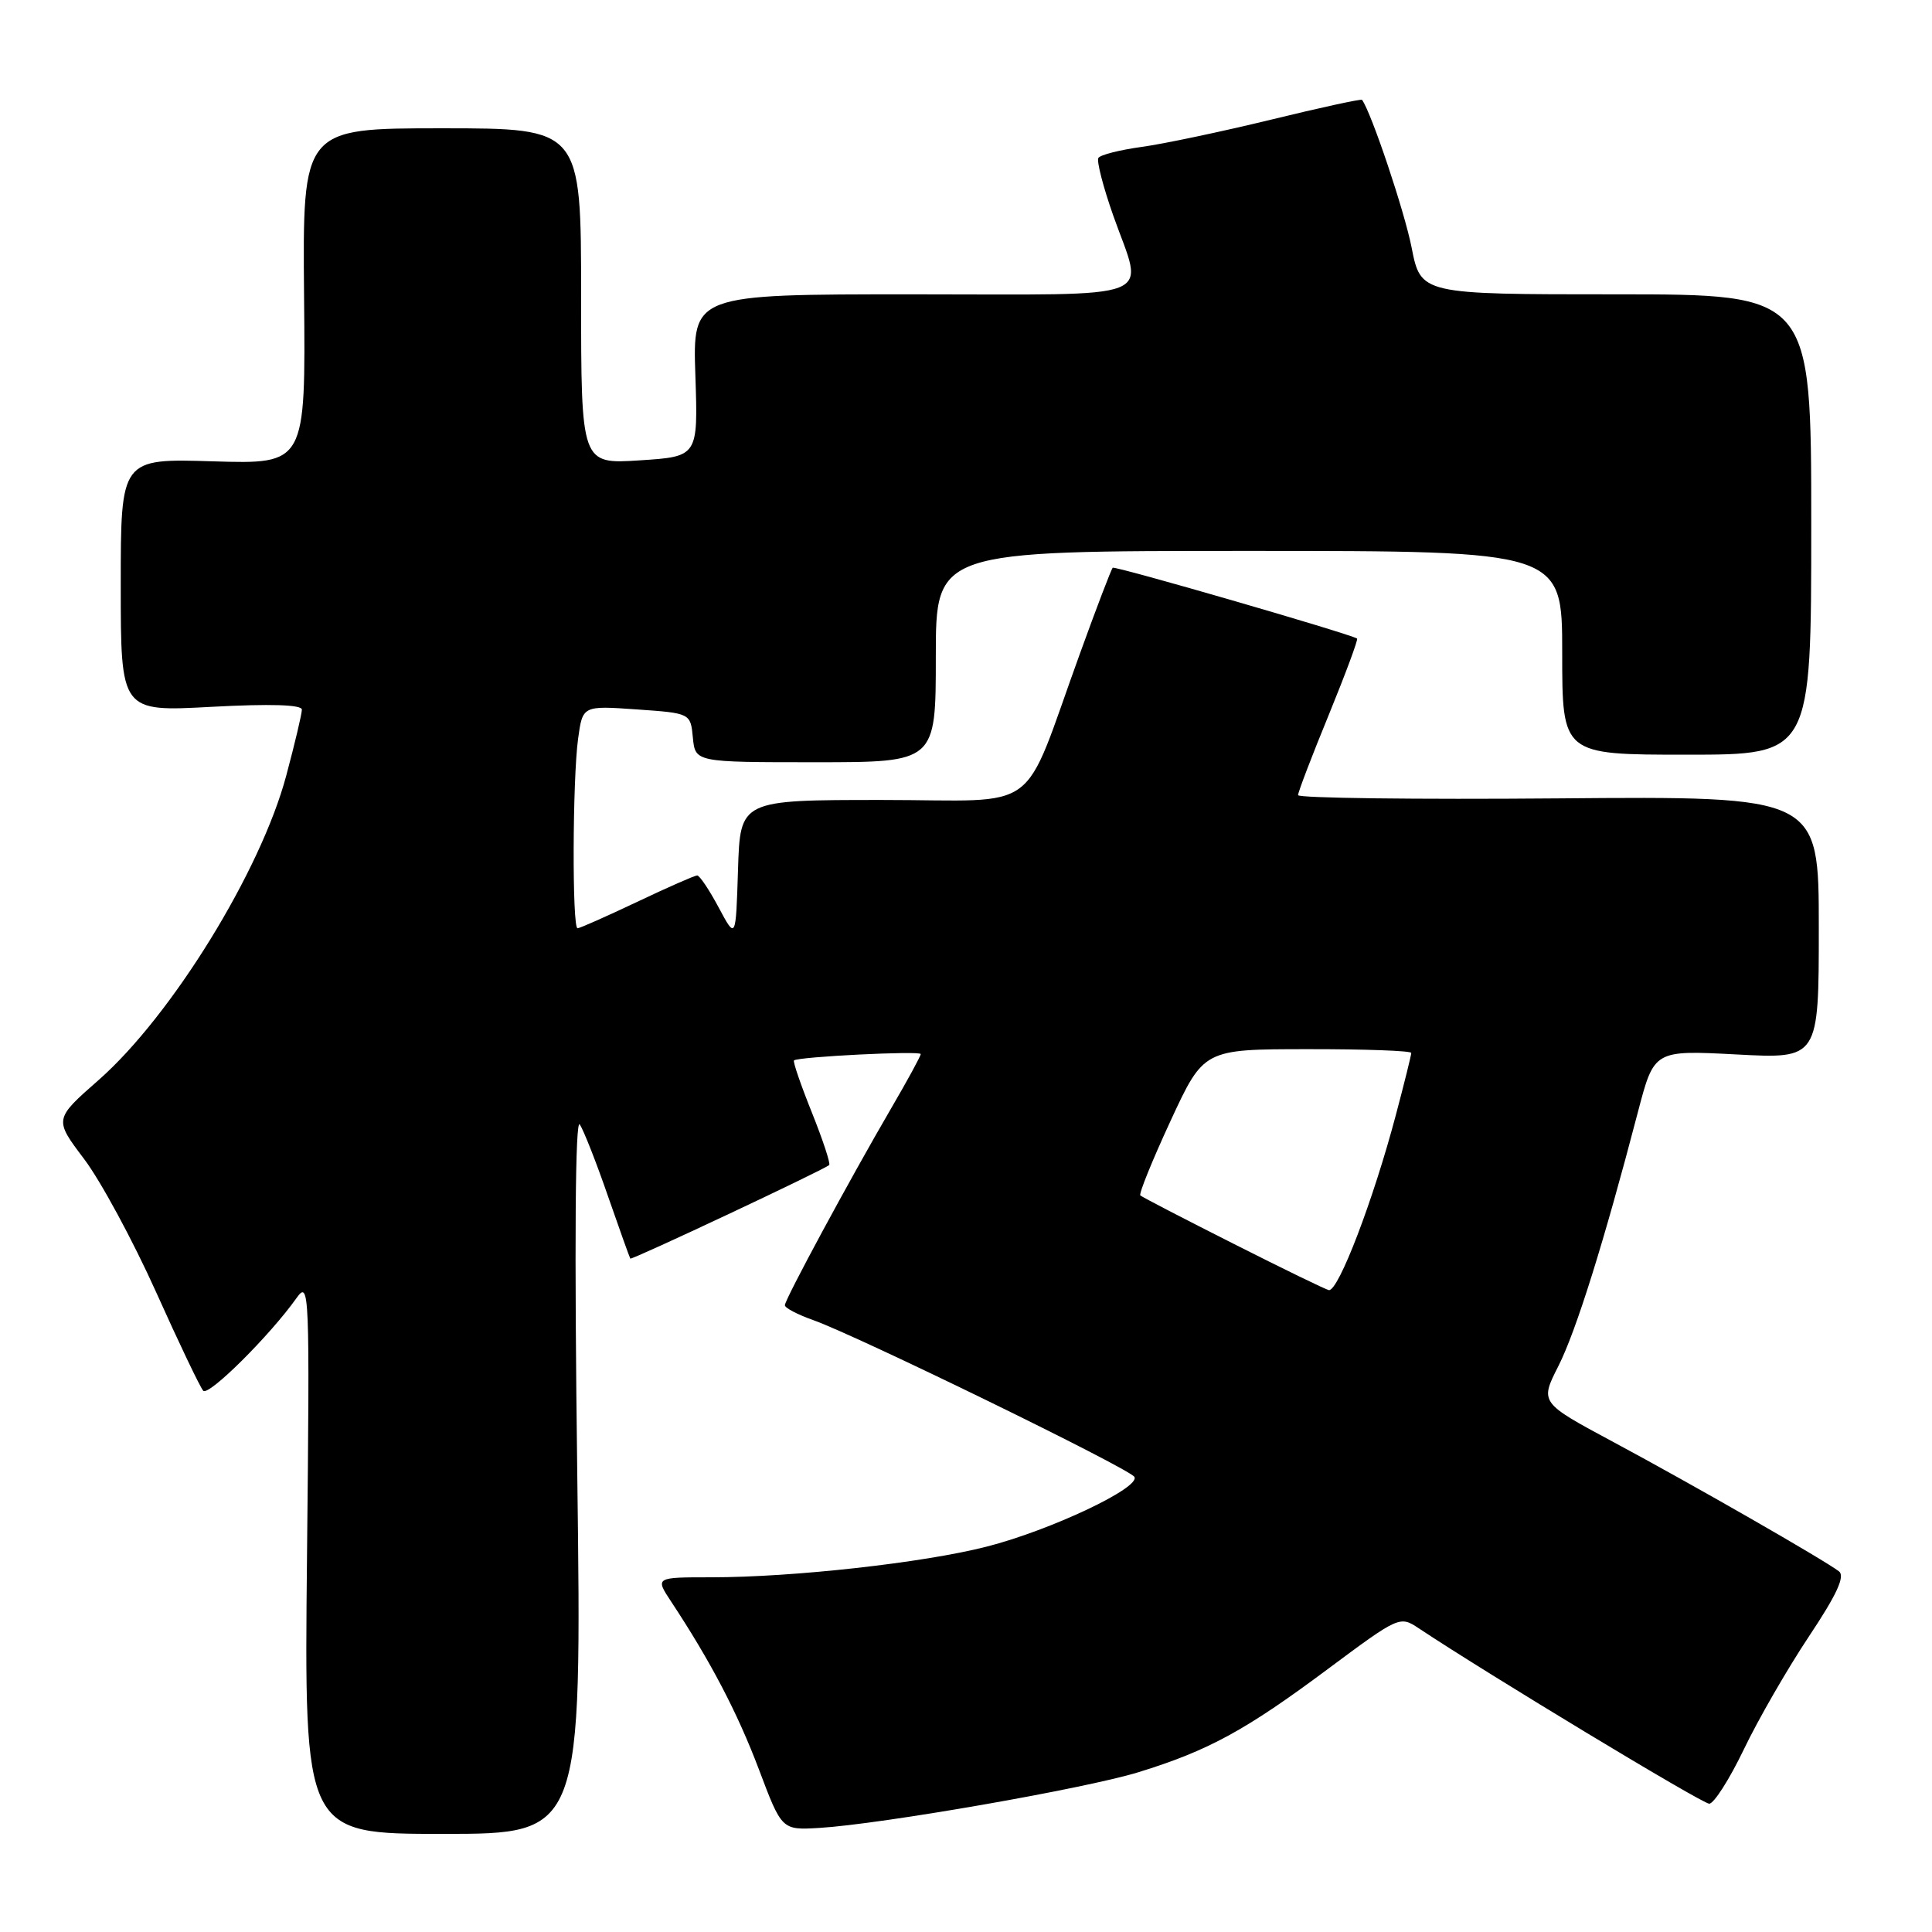 <?xml version="1.0" encoding="UTF-8" standalone="no"?>
<!DOCTYPE svg PUBLIC "-//W3C//DTD SVG 1.1//EN" "http://www.w3.org/Graphics/SVG/1.1/DTD/svg11.dtd" >
<svg xmlns="http://www.w3.org/2000/svg" xmlns:xlink="http://www.w3.org/1999/xlink" version="1.1" viewBox="0 0 256 256">
 <g >
 <path fill="currentColor"
d=" M 76.49 195.25 C 76.10 164.80 76.22 148.04 76.83 149.00 C 77.36 149.82 79.04 154.10 80.56 158.50 C 82.09 162.90 83.42 166.62 83.52 166.77 C 83.67 167.00 108.87 155.15 109.87 154.38 C 110.08 154.22 109.05 151.09 107.58 147.42 C 106.11 143.76 105.04 140.65 105.21 140.51 C 105.80 140.02 122.00 139.21 122.00 139.67 C 122.00 139.93 120.25 143.15 118.10 146.83 C 112.57 156.32 104.00 172.18 104.00 172.95 C 104.00 173.31 105.69 174.19 107.75 174.92 C 113.46 176.93 149.62 194.57 150.31 195.69 C 151.18 197.11 139.19 202.78 130.72 204.94 C 122.37 207.08 105.10 209.00 94.23 209.00 C 86.80 209.00 86.80 209.00 88.95 212.25 C 94.17 220.16 97.71 226.93 100.55 234.43 C 103.59 242.50 103.59 242.50 108.55 242.21 C 116.80 241.71 143.75 237.01 150.84 234.83 C 160.12 231.97 165.05 229.28 175.98 221.13 C 185.36 214.15 185.49 214.09 187.98 215.75 C 197.19 221.87 225.55 239.00 226.48 239.00 C 227.10 239.00 229.16 235.77 231.06 231.82 C 232.95 227.87 236.83 221.14 239.67 216.87 C 243.39 211.29 244.51 208.86 243.67 208.21 C 241.74 206.72 224.18 196.65 213.77 191.07 C 204.04 185.85 204.04 185.85 206.49 181.02 C 208.84 176.37 212.49 164.73 217.04 147.32 C 219.18 139.15 219.18 139.15 230.09 139.72 C 241.00 140.30 241.00 140.30 241.00 122.90 C 241.00 105.50 241.00 105.50 206.50 105.79 C 187.53 105.95 172.00 105.75 172.00 105.36 C 172.00 104.96 173.83 100.17 176.07 94.72 C 178.30 89.26 179.99 84.71 179.82 84.61 C 178.70 83.93 147.71 74.95 147.44 75.23 C 147.25 75.42 145.30 80.51 143.12 86.54 C 135.20 108.35 138.37 106.00 116.89 106.00 C 98.08 106.00 98.08 106.00 97.79 115.25 C 97.50 124.50 97.50 124.50 95.23 120.25 C 93.98 117.91 92.70 116.00 92.38 116.00 C 92.07 116.00 88.49 117.57 84.43 119.50 C 80.38 121.42 76.82 123.00 76.53 123.00 C 75.80 123.00 75.86 103.31 76.60 97.89 C 77.20 93.50 77.20 93.50 84.35 94.00 C 91.50 94.50 91.50 94.50 91.81 97.75 C 92.13 101.00 92.13 101.00 108.06 101.00 C 124.00 101.00 124.00 101.00 124.00 87.00 C 124.00 73.00 124.00 73.00 165.50 73.00 C 207.00 73.00 207.00 73.00 207.00 86.50 C 207.00 100.00 207.00 100.00 223.50 100.00 C 240.00 100.00 240.00 100.00 240.00 69.50 C 240.00 39.00 240.00 39.00 214.13 39.00 C 188.26 39.00 188.26 39.00 187.04 32.77 C 186.09 27.97 181.74 14.99 180.48 13.23 C 180.38 13.08 174.94 14.26 168.40 15.86 C 161.85 17.45 154.14 19.08 151.25 19.47 C 148.36 19.87 145.79 20.52 145.54 20.93 C 145.29 21.34 146.18 24.79 147.52 28.59 C 151.57 40.06 154.28 39.00 120.89 39.00 C 91.78 39.00 91.78 39.00 92.14 49.75 C 92.50 60.50 92.50 60.50 84.75 61.00 C 77.00 61.50 77.00 61.50 77.00 39.25 C 77.00 17.00 77.00 17.00 58.54 17.00 C 40.09 17.00 40.09 17.00 40.29 39.25 C 40.50 61.50 40.50 61.50 28.25 61.13 C 16.00 60.75 16.00 60.75 16.00 77.53 C 16.00 94.31 16.00 94.31 28.00 93.66 C 35.84 93.24 40.00 93.37 40.00 94.03 C 40.00 94.58 39.07 98.52 37.93 102.77 C 34.56 115.42 22.74 134.59 13.09 143.09 C 7.16 148.30 7.16 148.30 11.15 153.58 C 13.34 156.48 17.62 164.40 20.67 171.18 C 23.71 177.95 26.53 183.85 26.93 184.28 C 27.64 185.04 35.77 176.96 39.29 172.00 C 41.00 169.59 41.05 170.85 40.68 206.25 C 40.30 243.00 40.30 243.00 58.70 243.00 C 77.10 243.00 77.10 243.00 76.49 195.25 Z  M 163.50 164.83 C 156.90 161.50 151.32 158.61 151.10 158.40 C 150.88 158.20 152.68 153.76 155.10 148.53 C 159.50 139.03 159.50 139.03 173.25 139.02 C 180.81 139.01 187.00 139.23 187.00 139.52 C 187.00 139.80 186.08 143.52 184.95 147.77 C 181.97 159.02 177.37 171.06 176.09 170.95 C 175.77 170.92 170.10 168.17 163.50 164.83 Z "/>
</g>
</svg>